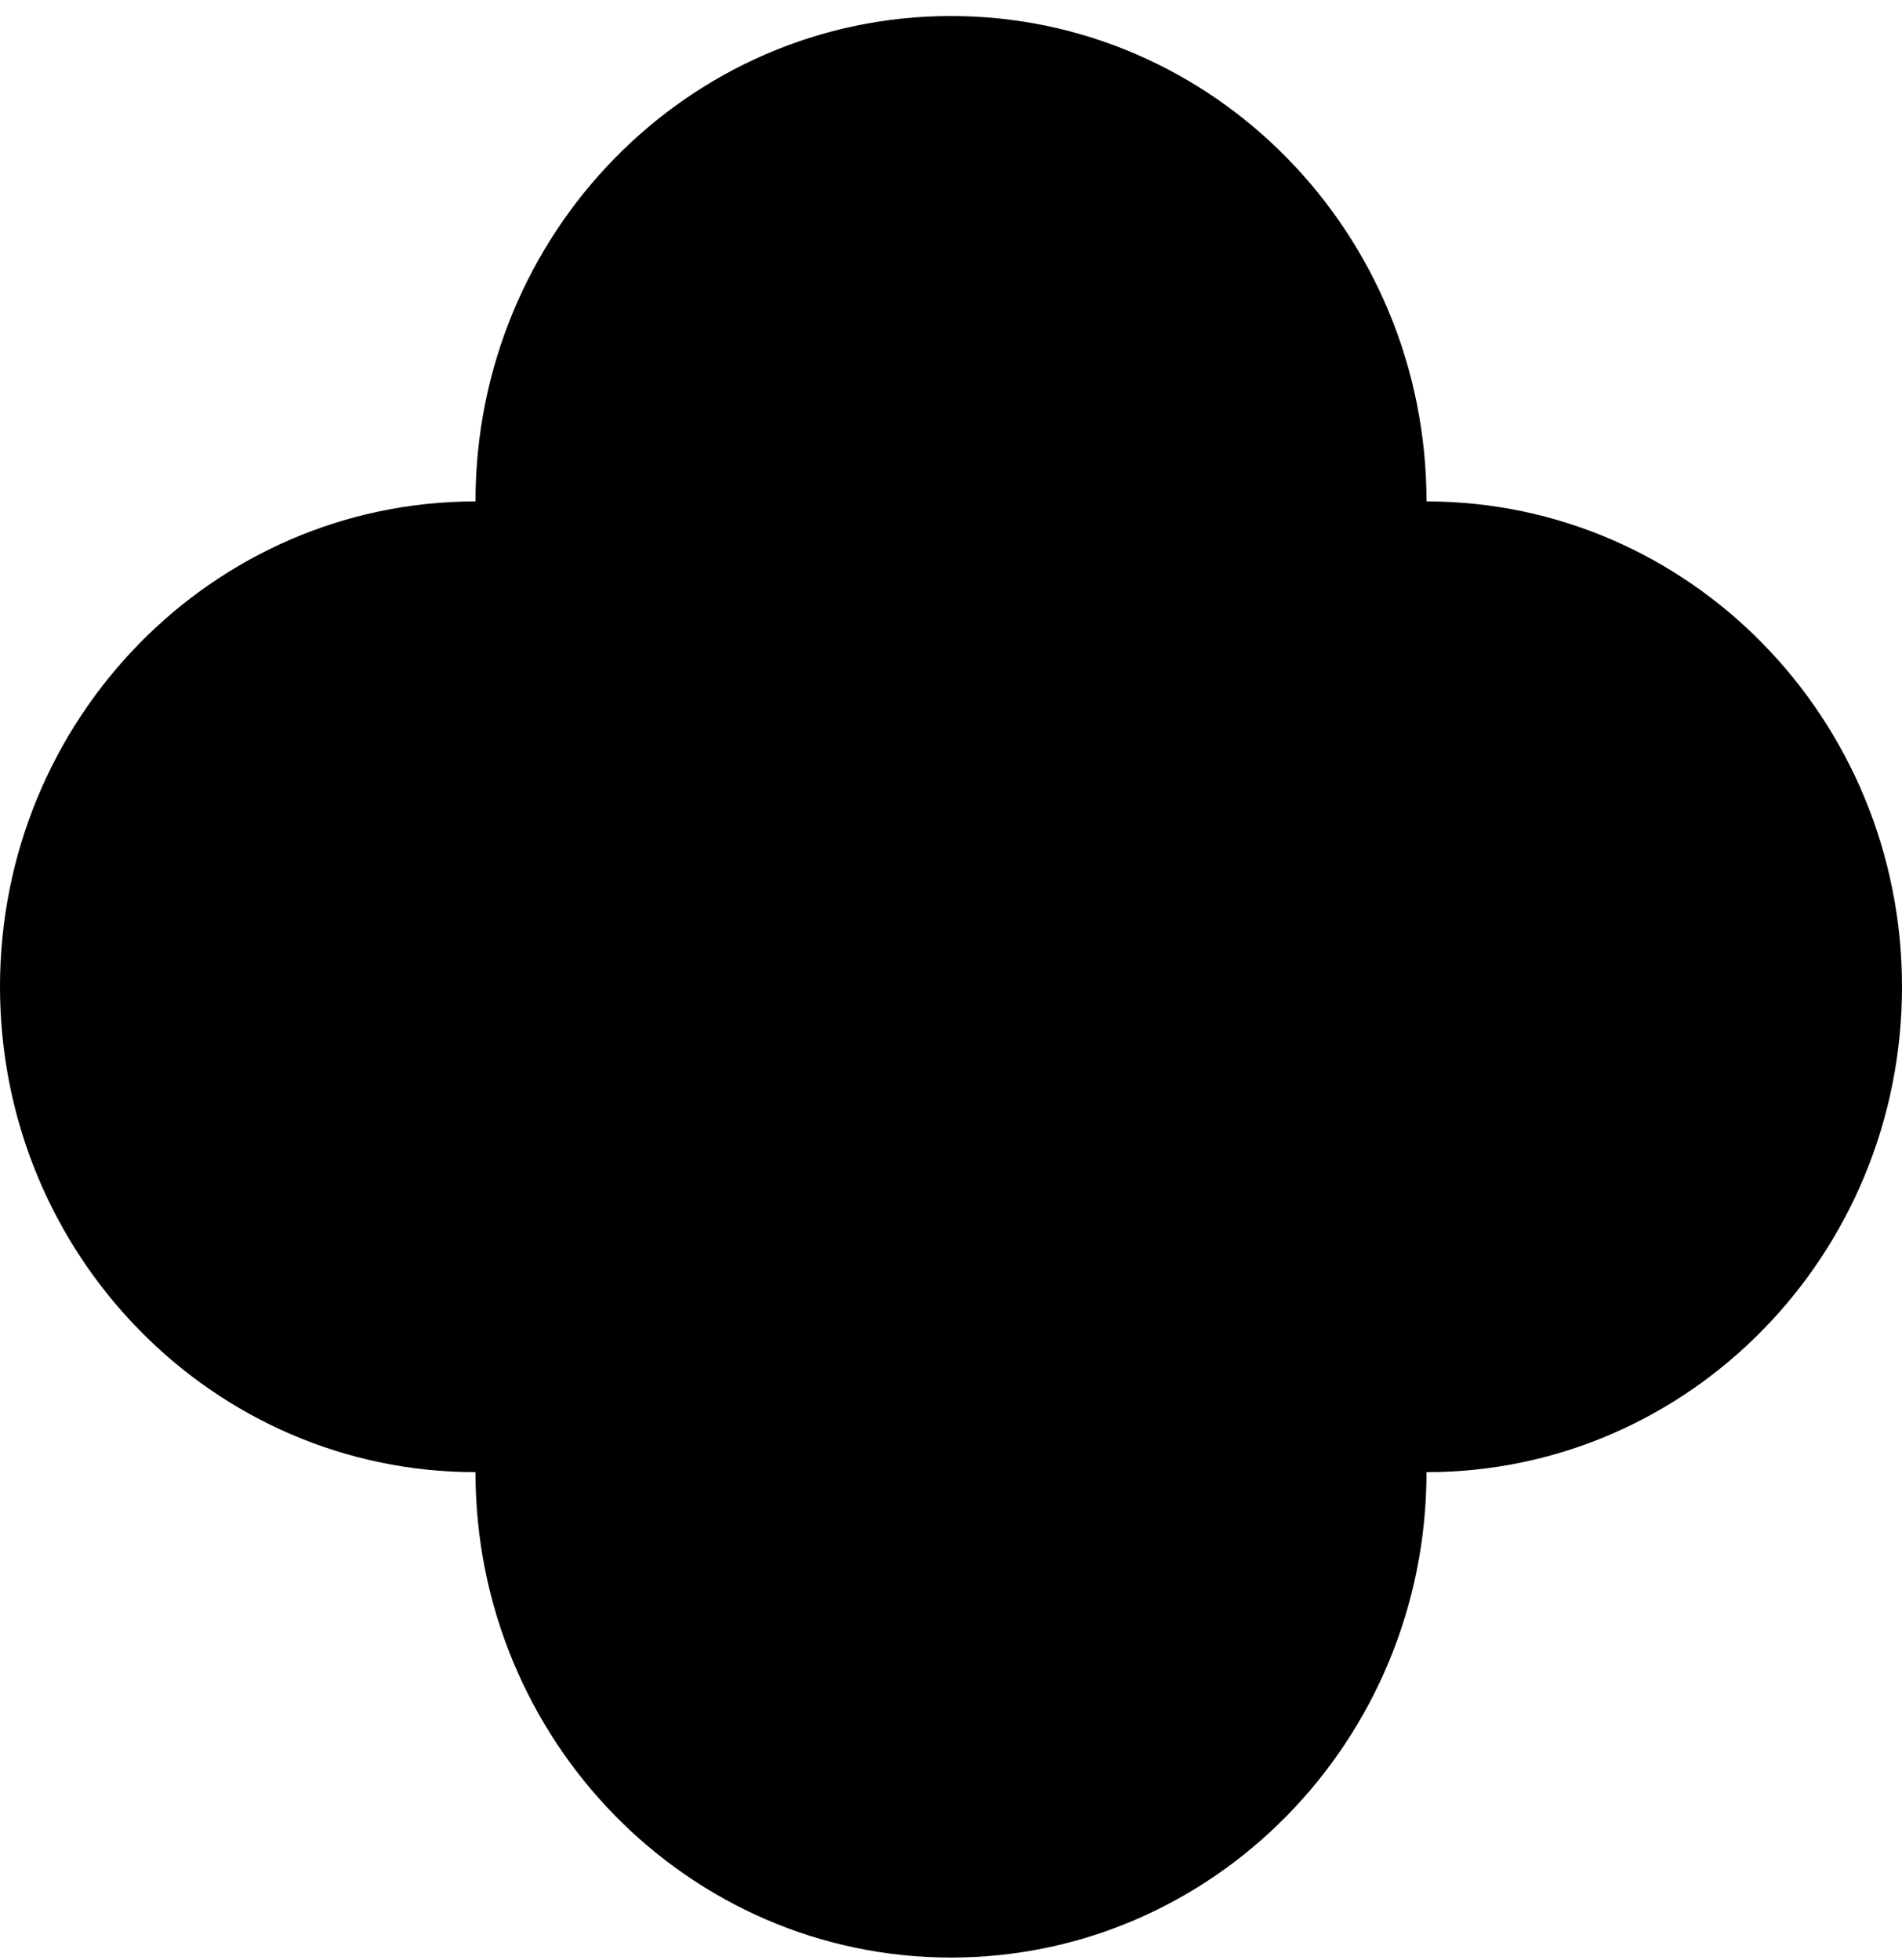 <svg width="33" height="34" viewBox="0 0 33 34" fill="none" xmlns="http://www.w3.org/2000/svg">
<g clip-path="url(#clip0_811_125)">
<path d="M24.75 8.699H8.25V25.54H24.75V8.699Z" fill="currentColor"/>
<path d="M24.75 25.54C29.306 25.54 33 21.77 33 17.119C33 12.469 29.306 8.699 24.75 8.699C20.194 8.699 16.5 12.469 16.5 17.119C16.5 21.77 20.194 25.54 24.75 25.54Z" fill="currentColor"/>
<path d="M16.5 17.119C21.056 17.119 24.75 13.349 24.75 8.699C24.75 4.048 21.056 0.278 16.5 0.278C11.944 0.278 8.25 4.048 8.25 8.699C8.25 13.349 11.944 17.119 16.5 17.119Z" fill="currentColor"/>
<path d="M16.5 33.961C21.056 33.961 24.75 30.191 24.75 25.54C24.75 20.89 21.056 17.119 16.5 17.119C11.944 17.119 8.25 20.89 8.25 25.54C8.25 30.191 11.944 33.961 16.5 33.961Z" fill="currentColor"/>
<path d="M8.25 25.54C12.806 25.54 16.5 21.77 16.5 17.119C16.5 12.469 12.806 8.699 8.25 8.699C3.694 8.699 0 12.469 0 17.119C0 21.77 3.694 25.54 8.25 25.54Z" fill="currentColor"/>
</g>
<defs>
<clipPath id="clip0_811_125">
<rect width="33" height="34" fill="white"/>
</clipPath>
</defs>
</svg>
